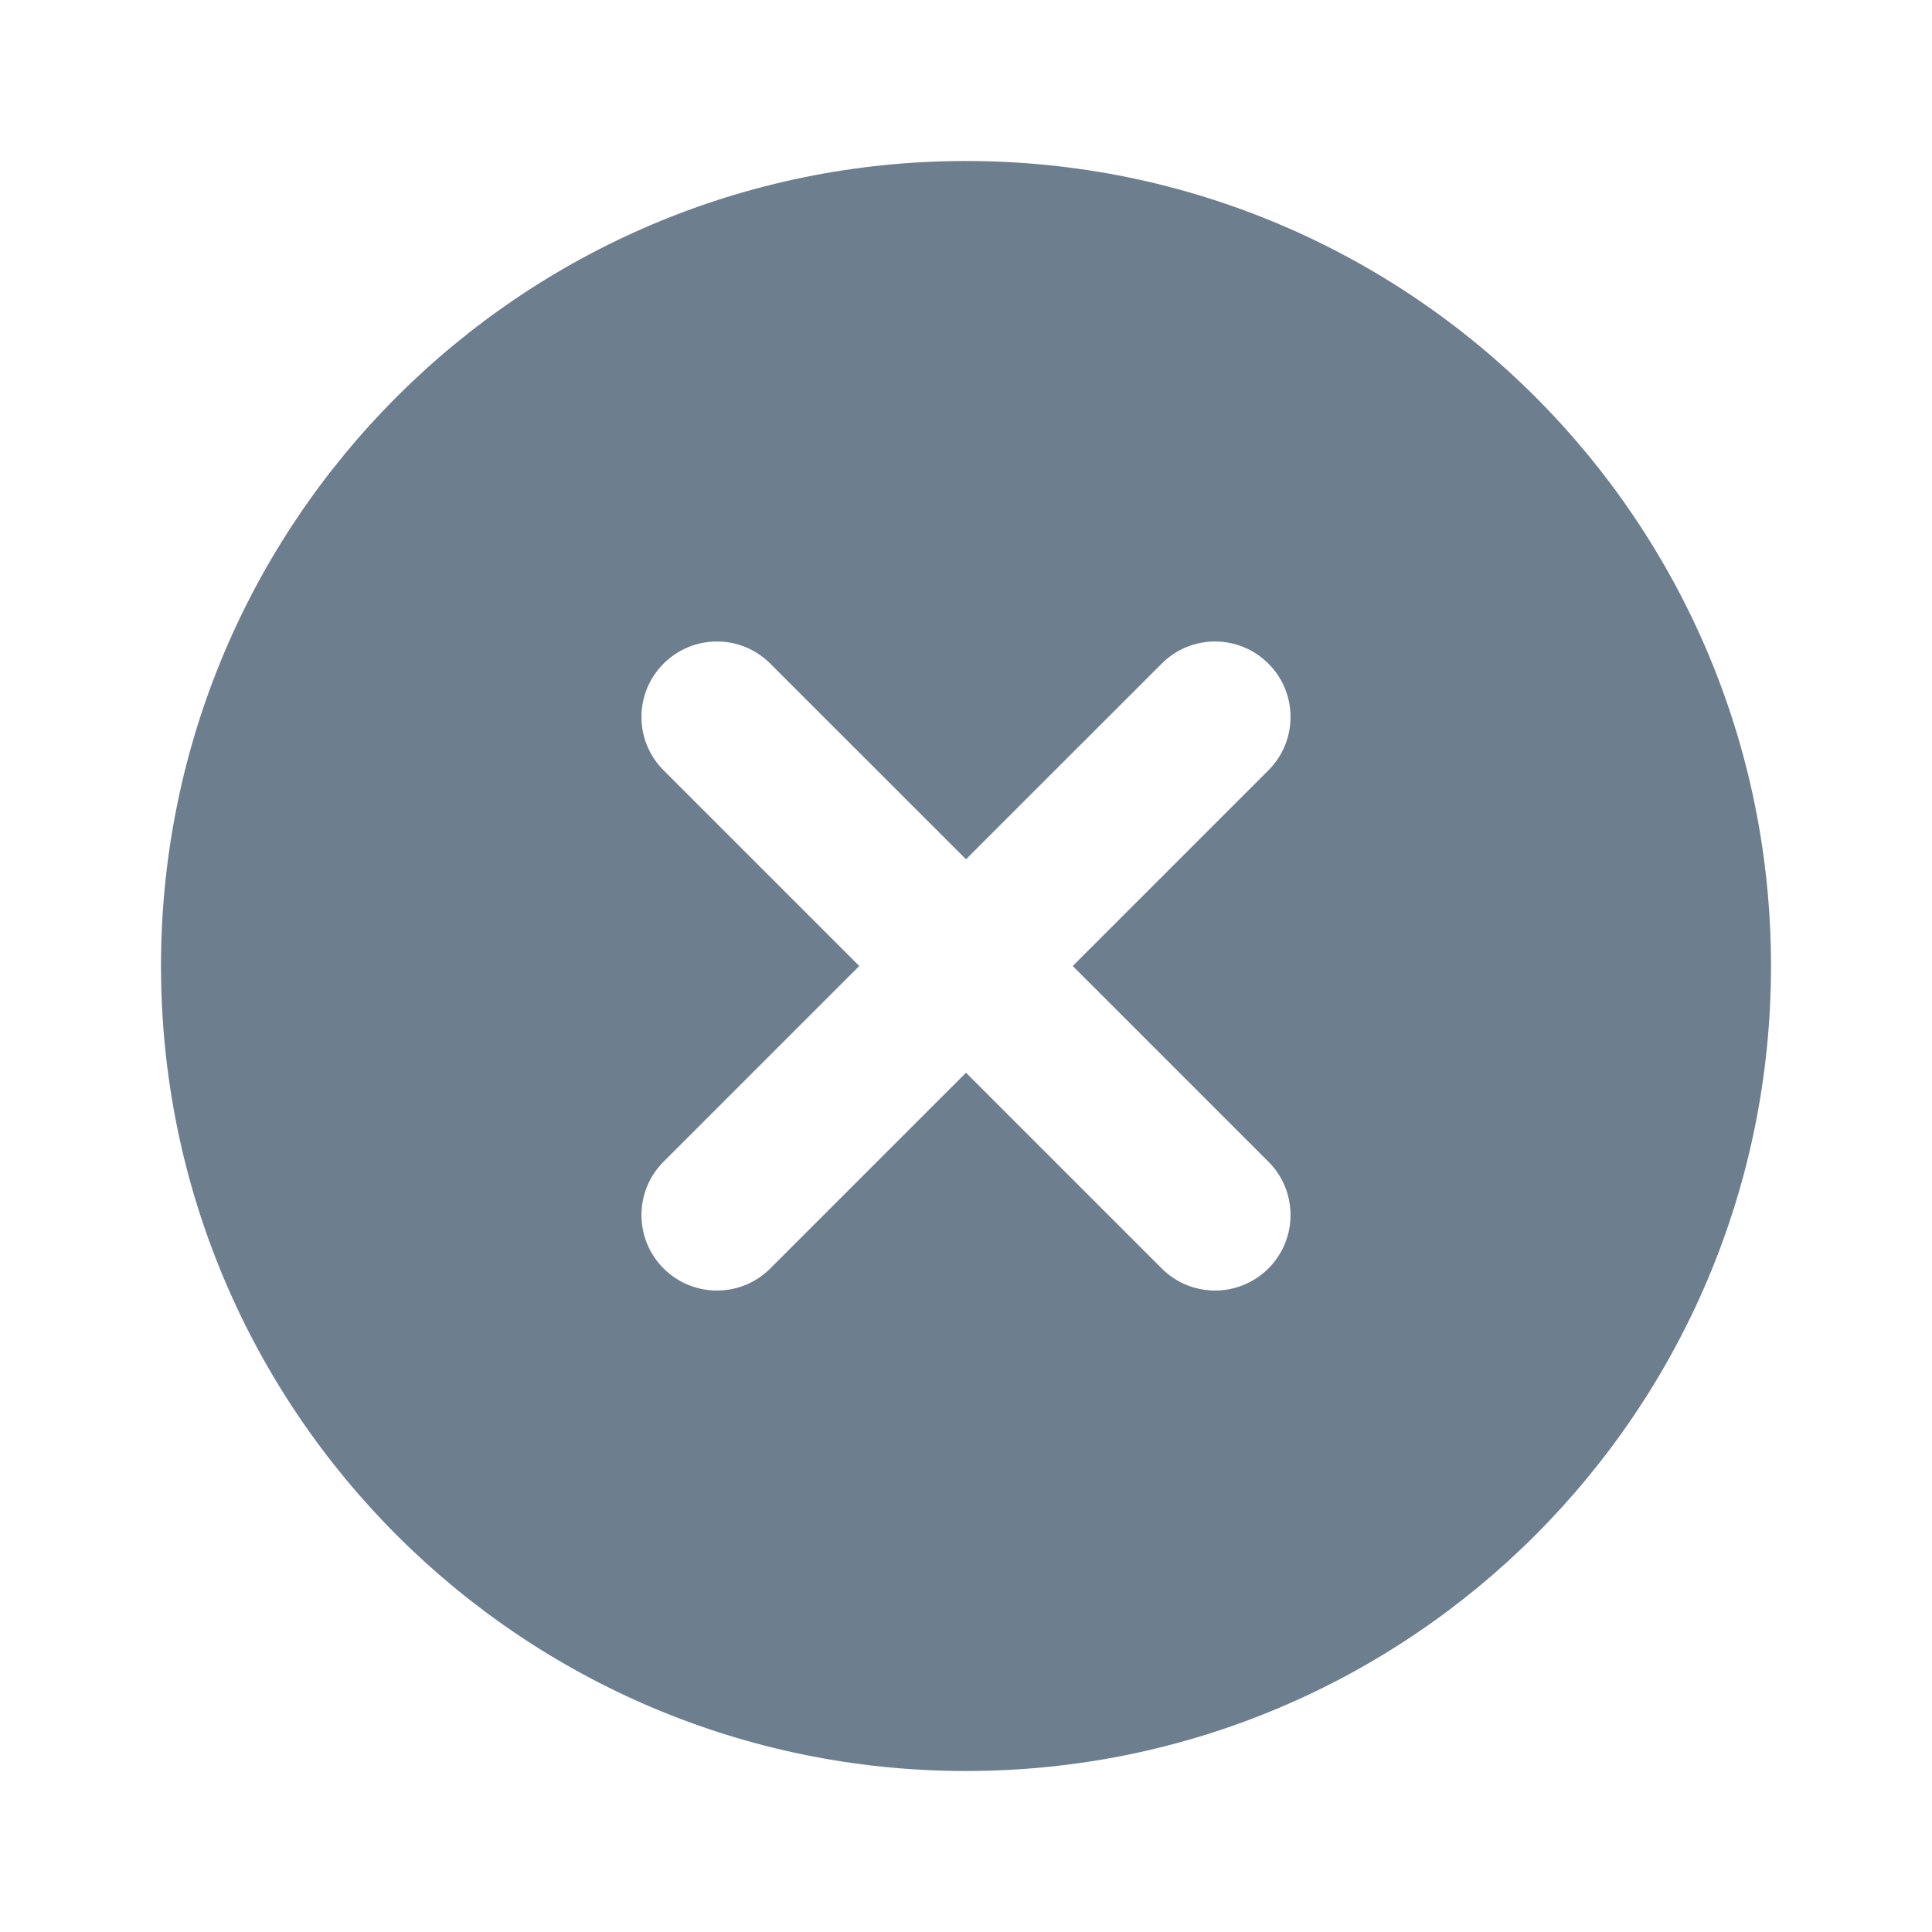 <svg width="24" height="24" viewBox="0 0 24 24" fill="none" xmlns="http://www.w3.org/2000/svg">
  <path
    fill-rule="evenodd"
    clip-rule="evenodd"
    d="M12 22C17.523 22 22 17.523 22 12C22 6.477 17.523 2 12 2C6.477 2 2 6.477 2 12C2 17.523 6.477 22 12 22ZM15.757 8.244C15.39 7.877 14.797 7.877 14.431 8.244L12 10.674L9.569 8.244C9.203 7.877 8.61 7.877 8.243 8.244C7.877 8.61 7.877 9.203 8.243 9.569L10.674 12L8.243 14.431C7.877 14.797 7.877 15.39 8.243 15.757C8.61 16.123 9.203 16.123 9.569 15.757L12 13.326L14.431 15.757C14.797 16.123 15.39 16.123 15.757 15.757C16.123 15.39 16.123 14.797 15.757 14.431L13.326 12L15.757 9.569C16.123 9.203 16.123 8.61 15.757 8.244Z"
    fill="#6d7e8f"
  />
</svg>
